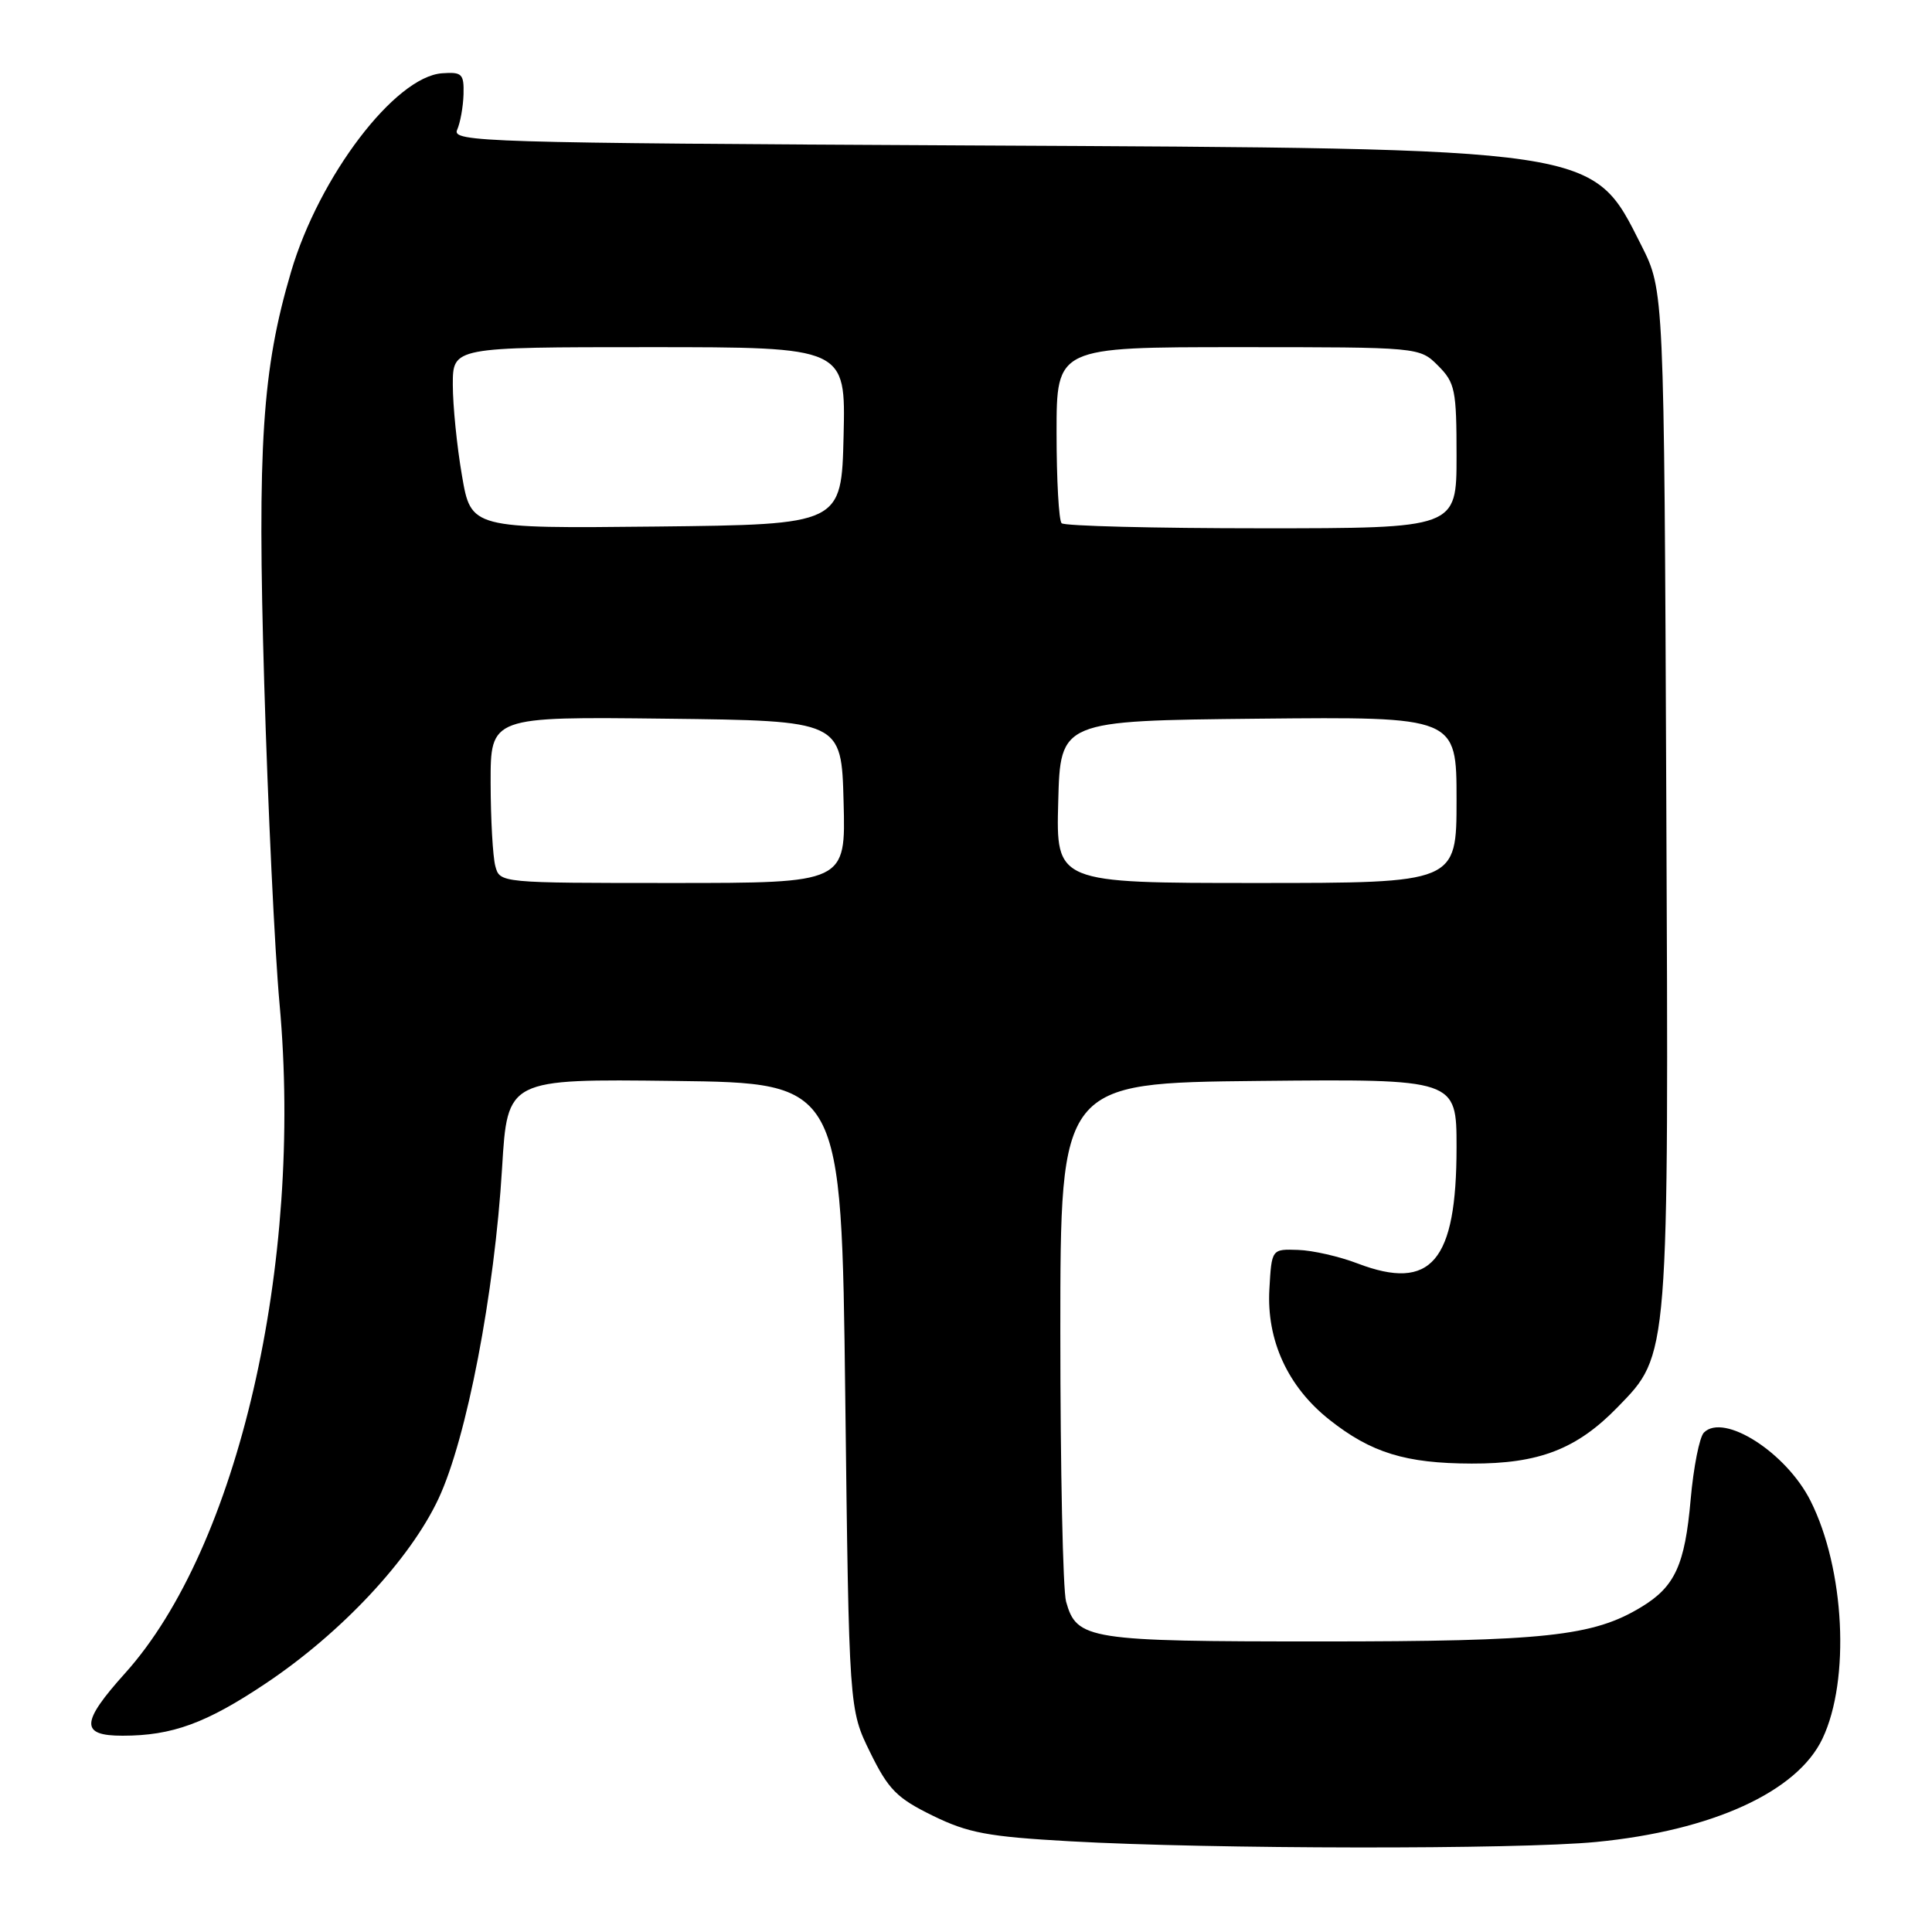 <?xml version="1.0" encoding="UTF-8" standalone="no"?>
<!DOCTYPE svg PUBLIC "-//W3C//DTD SVG 1.1//EN" "http://www.w3.org/Graphics/SVG/1.1/DTD/svg11.dtd" >
<svg xmlns="http://www.w3.org/2000/svg" xmlns:xlink="http://www.w3.org/1999/xlink" version="1.1" viewBox="0 0 256 256">
 <g >
 <path fill="currentColor"
d=" M 211.50 244.07 C 226.86 242.58 238.15 237.43 241.49 230.37 C 245.18 222.60 244.44 207.90 239.91 198.88 C 236.70 192.48 228.42 187.18 225.78 189.82 C 225.19 190.41 224.40 194.40 224.02 198.69 C 223.26 207.36 221.94 210.24 217.50 212.93 C 211.11 216.82 204.73 217.50 175.00 217.50 C 144.18 217.50 142.67 217.27 141.26 212.22 C 140.84 210.72 140.50 194.65 140.50 176.50 C 140.50 143.50 140.50 143.50 166.75 143.23 C 193.00 142.97 193.00 142.97 193.00 152.02 C 193.00 167.18 189.64 171.13 179.90 167.42 C 177.48 166.49 173.93 165.68 172.00 165.62 C 168.50 165.50 168.50 165.50 168.20 170.82 C 167.81 177.59 170.64 183.76 176.15 188.12 C 181.68 192.50 186.25 193.91 195.00 193.93 C 203.92 193.96 208.94 192.02 214.35 186.45 C 221.19 179.41 221.12 180.32 220.79 105.36 C 220.50 38.50 220.50 38.50 217.50 32.54 C 210.92 19.49 212.31 19.69 128.16 19.27 C 64.12 18.94 59.86 18.81 60.57 17.21 C 60.99 16.27 61.37 14.15 61.42 12.50 C 61.49 9.78 61.22 9.52 58.57 9.71 C 52.34 10.17 42.30 23.36 38.57 36.00 C 34.74 48.97 34.08 58.98 35.01 90.50 C 35.50 107.00 36.41 126.12 37.04 133.00 C 40.19 167.53 31.53 205.07 16.60 221.68 C 10.69 228.25 10.61 230.00 16.25 229.99 C 22.82 229.99 27.33 228.34 35.23 223.05 C 45.25 216.35 54.34 206.62 58.10 198.59 C 61.84 190.62 65.53 171.38 66.53 154.73 C 67.24 142.96 67.24 142.96 89.37 143.23 C 111.50 143.50 111.50 143.50 112.00 185.00 C 112.50 226.50 112.50 226.50 115.30 232.20 C 117.72 237.13 118.84 238.26 123.58 240.58 C 128.28 242.88 130.89 243.37 141.78 243.98 C 160.45 245.03 201.12 245.08 211.50 244.07 Z  M 65.63 114.75 C 65.30 113.51 65.02 108.55 65.01 103.73 C 65.00 94.96 65.00 94.96 88.25 95.23 C 111.50 95.50 111.50 95.50 111.78 106.25 C 112.07 117.00 112.07 117.00 89.15 117.00 C 66.23 117.00 66.23 117.00 65.63 114.75 Z  M 140.22 106.25 C 140.50 95.50 140.50 95.50 166.75 95.23 C 193.00 94.97 193.00 94.97 193.00 105.98 C 193.00 117.00 193.00 117.00 166.47 117.00 C 139.93 117.00 139.93 117.00 140.22 106.25 Z  M 61.21 63.00 C 60.54 59.13 60.00 53.72 60.00 50.98 C 60.00 46.00 60.00 46.00 86.03 46.00 C 112.06 46.00 112.06 46.00 111.78 57.75 C 111.50 69.50 111.50 69.50 86.96 69.77 C 62.41 70.03 62.41 70.03 61.21 63.00 Z  M 140.67 69.33 C 140.30 68.97 140.00 63.57 140.00 57.33 C 140.00 46.00 140.00 46.00 164.05 46.00 C 188.09 46.00 188.09 46.00 190.55 48.45 C 192.81 50.72 193.00 51.65 193.00 60.45 C 193.00 70.00 193.00 70.00 167.17 70.00 C 152.96 70.00 141.03 69.70 140.67 69.33 Z "/>
</g>
</svg>